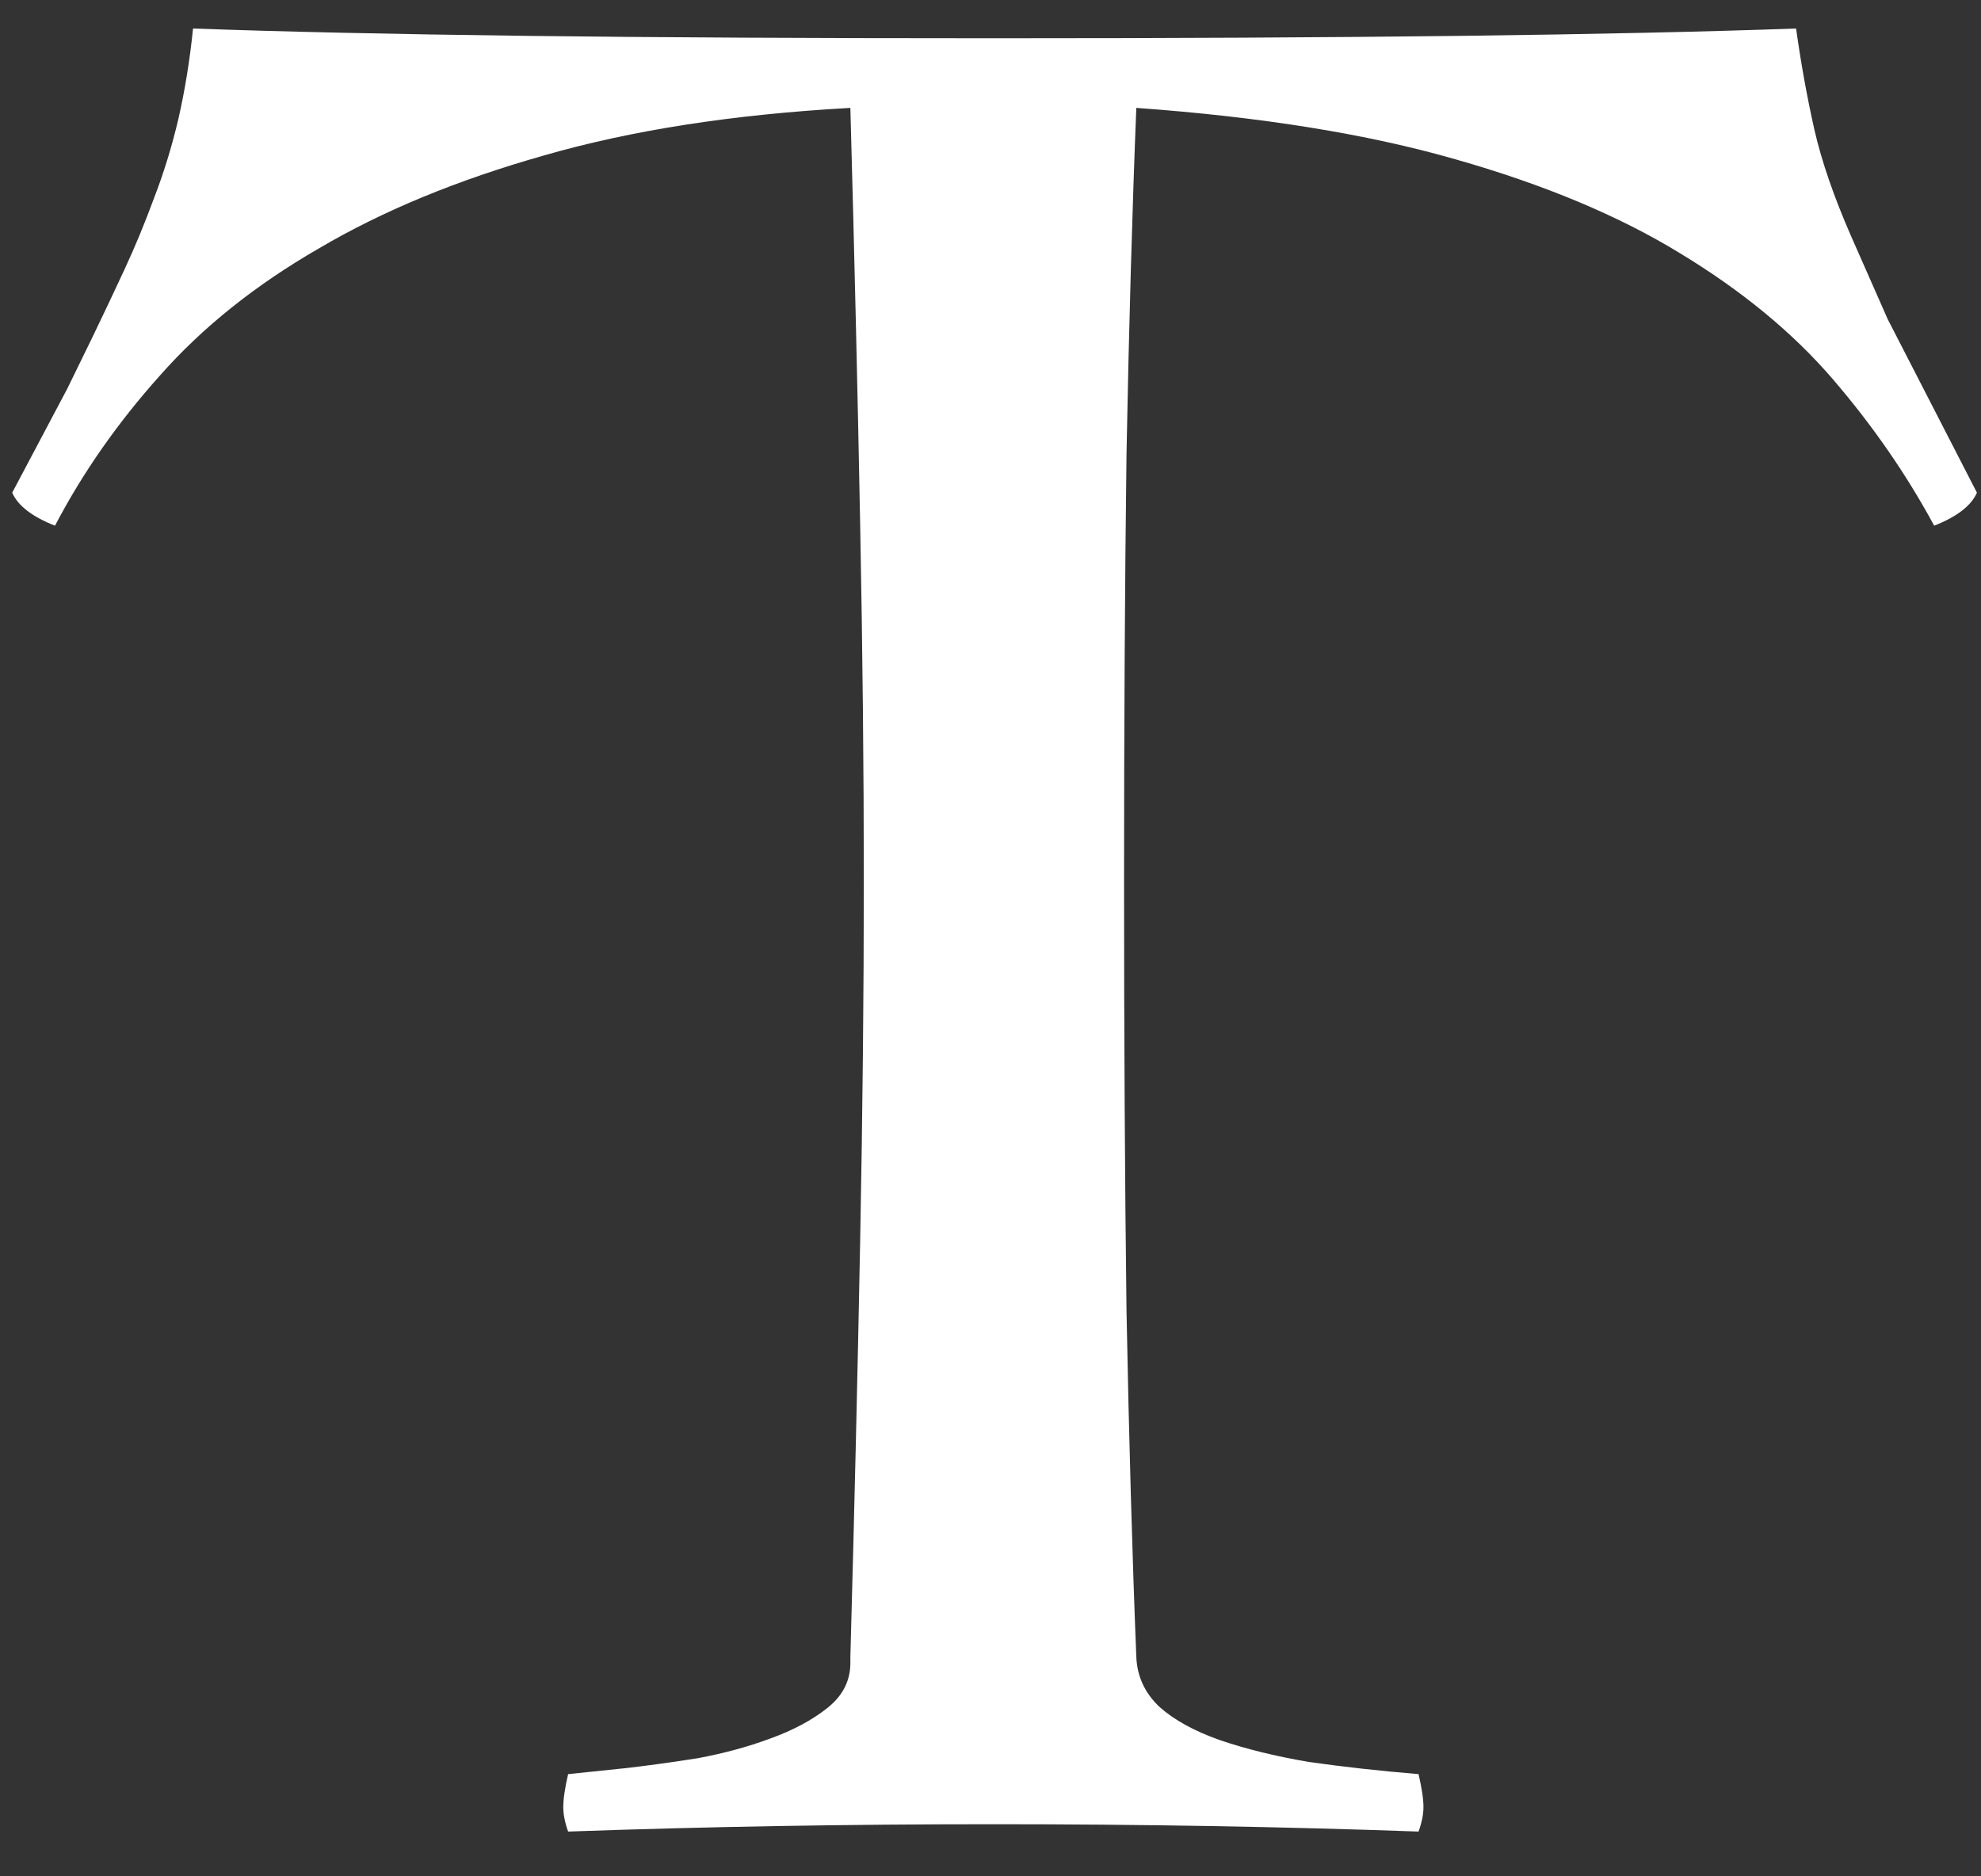 <svg width="38" height="36" viewBox="0 0 38 36" fill="none" xmlns="http://www.w3.org/2000/svg">
<rect x="0" y="0" width="38" height="36" fill="#333333" stroke="none"/>
<path d="M3.703 0.547C5.406 0.609 7.531 0.656 10.078 0.688C12.625 0.719 15.617 0.734 19.055 0.734C22.492 0.734 25.484 0.719 28.031 0.688C30.594 0.656 32.734 0.609 34.453 0.547C34.547 1.219 34.664 1.867 34.805 2.492C34.945 3.102 35.18 3.781 35.508 4.531L36.211 6.125L37.922 9.453C37.812 9.703 37.539 9.914 37.102 10.086C36.57 9.102 35.922 8.164 35.156 7.273C34.391 6.383 33.414 5.578 32.227 4.859C31.055 4.141 29.617 3.539 27.914 3.055C26.227 2.57 24.188 2.242 21.797 2.07C21.719 4.023 21.656 6.234 21.609 8.703C21.578 11.156 21.562 13.891 21.562 16.906C21.562 19.938 21.578 22.688 21.609 25.156C21.656 27.625 21.719 29.836 21.797 31.789C21.812 32.164 21.961 32.484 22.242 32.75C22.523 33 22.906 33.211 23.391 33.383C23.891 33.555 24.461 33.695 25.102 33.805C25.758 33.898 26.461 33.977 27.211 34.039C27.273 34.305 27.305 34.516 27.305 34.672C27.305 34.812 27.273 34.969 27.211 35.141C24.586 35.047 21.867 35 19.055 35C16.258 35 13.539 35.047 10.898 35.141C10.836 34.969 10.805 34.812 10.805 34.672C10.805 34.516 10.836 34.305 10.898 34.039L12.023 33.922C12.43 33.875 12.883 33.812 13.383 33.734C13.883 33.641 14.344 33.516 14.766 33.359C15.203 33.203 15.57 33.008 15.867 32.773C16.164 32.539 16.312 32.25 16.312 31.906V31.789C16.391 28.93 16.453 26.266 16.5 23.797C16.547 21.328 16.57 19.031 16.57 16.906C16.57 14.797 16.547 12.516 16.5 10.062C16.453 7.594 16.391 4.93 16.312 2.07C14.062 2.195 12.102 2.5 10.43 2.984C8.773 3.453 7.336 4.047 6.117 4.766C4.898 5.469 3.883 6.281 3.07 7.203C2.258 8.109 1.586 9.07 1.055 10.086C0.617 9.914 0.344 9.703 0.234 9.453L1.289 7.461L1.781 6.453C1.984 6.031 2.188 5.602 2.391 5.164C2.594 4.727 2.781 4.273 2.953 3.805C3.141 3.32 3.297 2.812 3.422 2.281C3.547 1.734 3.641 1.156 3.703 0.547Z" fill="white"/>
</svg>
